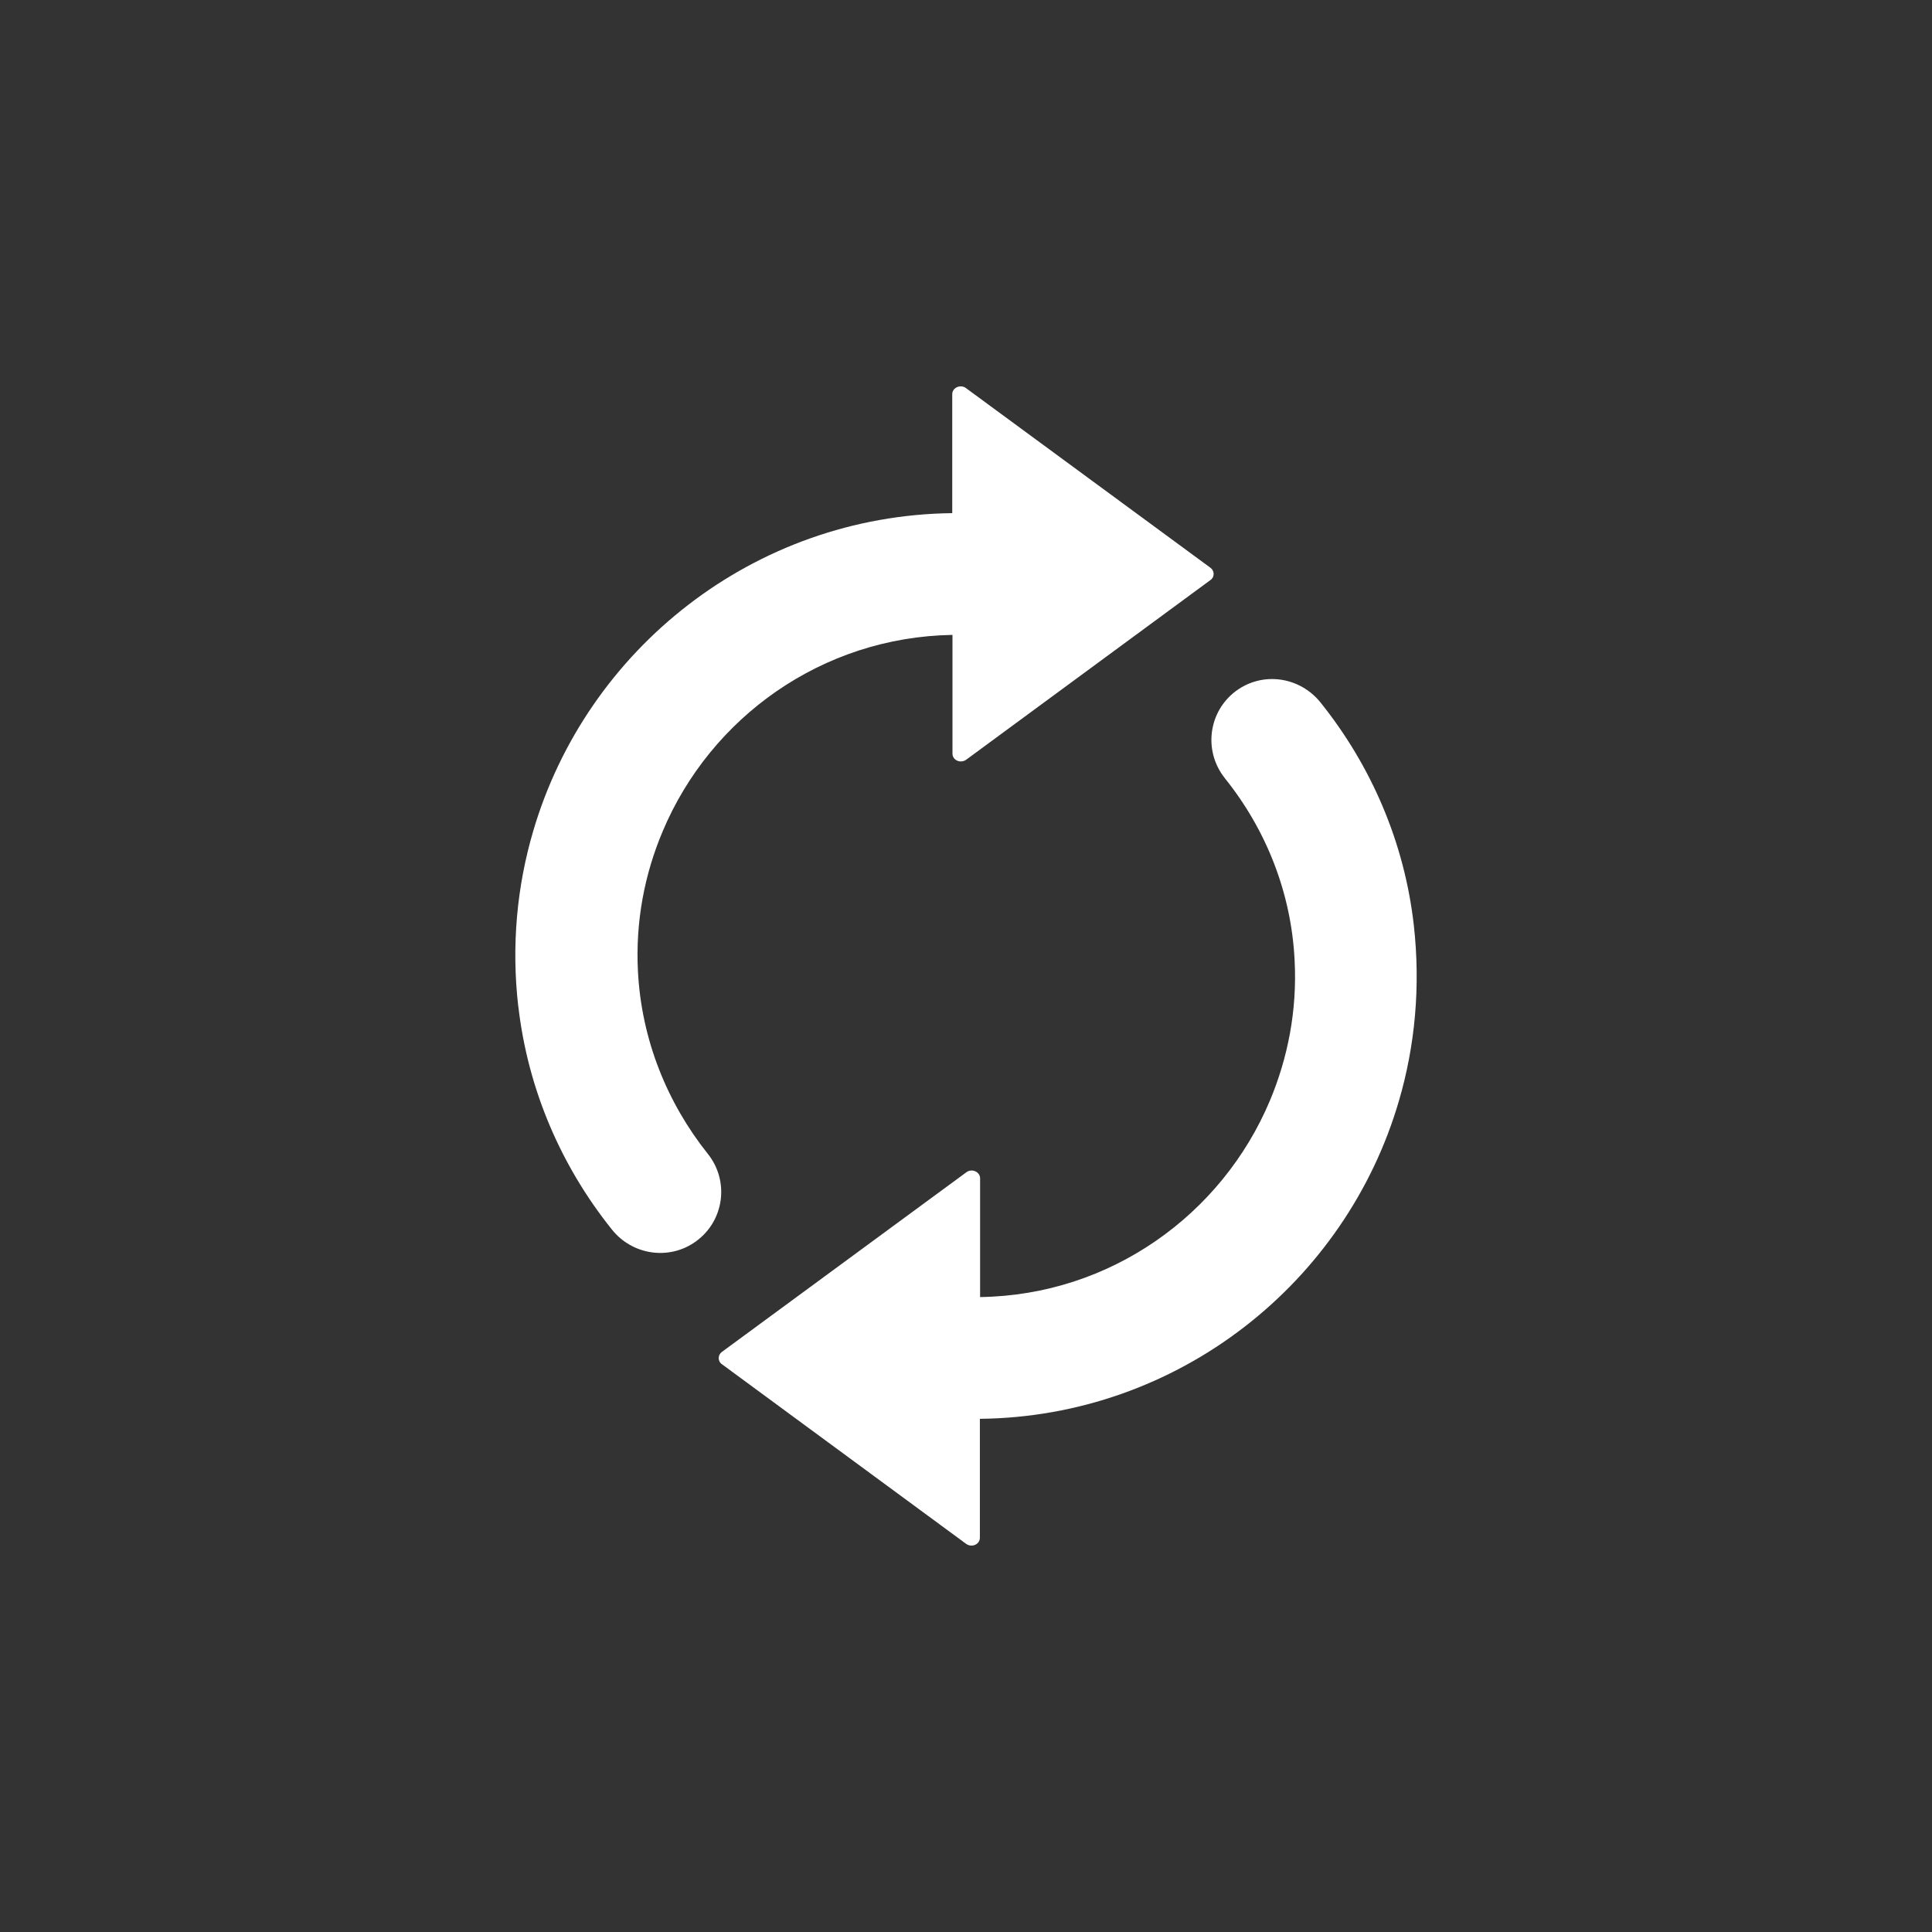 <?xml version="1.0" encoding="UTF-8" standalone="no"?>
<!-- Generator: Adobe Illustrator 19.0.0, SVG Export Plug-In . SVG Version: 6.00 Build 0)  -->

<svg
   xmlns:dc="http://purl.org/dc/elements/1.1/"
   xmlns:cc="http://creativecommons.org/ns#"
   xmlns:rdf="http://www.w3.org/1999/02/22-rdf-syntax-ns#"
   xmlns:svg="http://www.w3.org/2000/svg"
   xmlns="http://www.w3.org/2000/svg"
   xmlns:sodipodi="http://sodipodi.sourceforge.net/DTD/sodipodi-0.dtd"
   xmlns:inkscape="http://www.inkscape.org/namespaces/inkscape"
   version="1.1"
   id="Capa_1"
   x="0px"
   y="0px"
   viewBox="0 0 50 50"
   xml:space="preserve"
   inkscape:version="0.91 r13725"
   sodipodi:docname="refresh.svg"
   width="50"
   height="50"><rect x="0" y="0" width="50" height="50" fill="#333333" stroke="none"/><defs
     id="defs41" /><sodipodi:namedview
     pagecolor="#808080"
     bordercolor="#666666"
     borderopacity="1"
     objecttolerance="10"
     gridtolerance="10"
     guidetolerance="10"
     inkscape:pageopacity="0"
     inkscape:pageshadow="2"
     inkscape:window-width="1440"
     inkscape:window-height="852"
     id="namedview39"
     showgrid="false"
     inkscape:zoom="13"
     inkscape:cx="12.807692"
     inkscape:cy="25"
     inkscape:window-x="0"
     inkscape:window-y="0"
     inkscape:window-maximized="1"
     inkscape:current-layer="g5" /><g
     id="g3"
     style="fill:#ffffff;fill-opacity:1"
     transform="translate(0,-441.236)"><g
       id="g5"
       style="fill:#ffffff;fill-opacity:1"><path
         d="m 13.413,467.286 c -0.183,-1.588 -0.031,-3.121 0.385,-4.538 1.38,-4.709 5.71,-8.171 10.846,-8.232 l 0,-3.078 c 0,-0.171 0.214,-0.263 0.354,-0.159 l 6.333,4.654 c 0.104,0.079 0.104,0.238 0,0.311 l -6.327,4.654 c -0.147,0.104 -0.354,0.012 -0.354,-0.159 l 0,-3.072 c -3.377,0.055 -6.26,2.137 -7.499,5.081 -0.47,1.111 -0.708,2.339 -0.641,3.628 0.092,1.771 0.757,3.402 1.808,4.721 0.562,0.702 0.427,1.728 -0.299,2.26 -0.69,0.507 -1.655,0.366 -2.186,-0.305 -1.301,-1.624 -2.168,-3.603 -2.418,-5.765 z m 18.284,-5.912 c 1.057,1.313 1.722,2.95 1.808,4.721 0.067,1.295 -0.177,2.522 -0.641,3.628 -1.24,2.944 -4.122,5.032 -7.499,5.081 l 0,-3.072 c 0,-0.171 -0.214,-0.263 -0.354,-0.159 l -6.333,4.654 c -0.104,0.079 -0.104,0.238 0,0.311 l 6.327,4.654 c 0.147,0.104 0.354,0.012 0.354,-0.159 l 0,-3.078 c 5.136,-0.055 9.472,-3.518 10.846,-8.232 0.415,-1.417 0.562,-2.95 0.385,-4.538 -0.244,-2.162 -1.111,-4.141 -2.412,-5.765 -0.537,-0.672 -1.496,-0.812 -2.186,-0.305 -0.721,0.531 -0.855,1.557 -0.293,2.26 z"
         id="path7"
         style="fill:#ffffff;fill-opacity:1"
         inkscape:connector-curvature="0" /></g></g><g
     id="g9"
     transform="translate(0,-441.236)" /><g
     id="g11"
     transform="translate(0,-441.236)" /><g
     id="g13"
     transform="translate(0,-441.236)" /><g
     id="g15"
     transform="translate(0,-441.236)" /><g
     id="g17"
     transform="translate(0,-441.236)" /><g
     id="g19"
     transform="translate(0,-441.236)" /><g
     id="g21"
     transform="translate(0,-441.236)" /><g
     id="g23"
     transform="translate(0,-441.236)" /><g
     id="g25"
     transform="translate(0,-441.236)" /><g
     id="g27"
     transform="translate(0,-441.236)" /><g
     id="g29"
     transform="translate(0,-441.236)" /><g
     id="g31"
     transform="translate(0,-441.236)" /><g
     id="g33"
     transform="translate(0,-441.236)" /><g
     id="g35"
     transform="translate(0,-441.236)" /><g
     id="g37"
     transform="translate(0,-441.236)" /></svg>